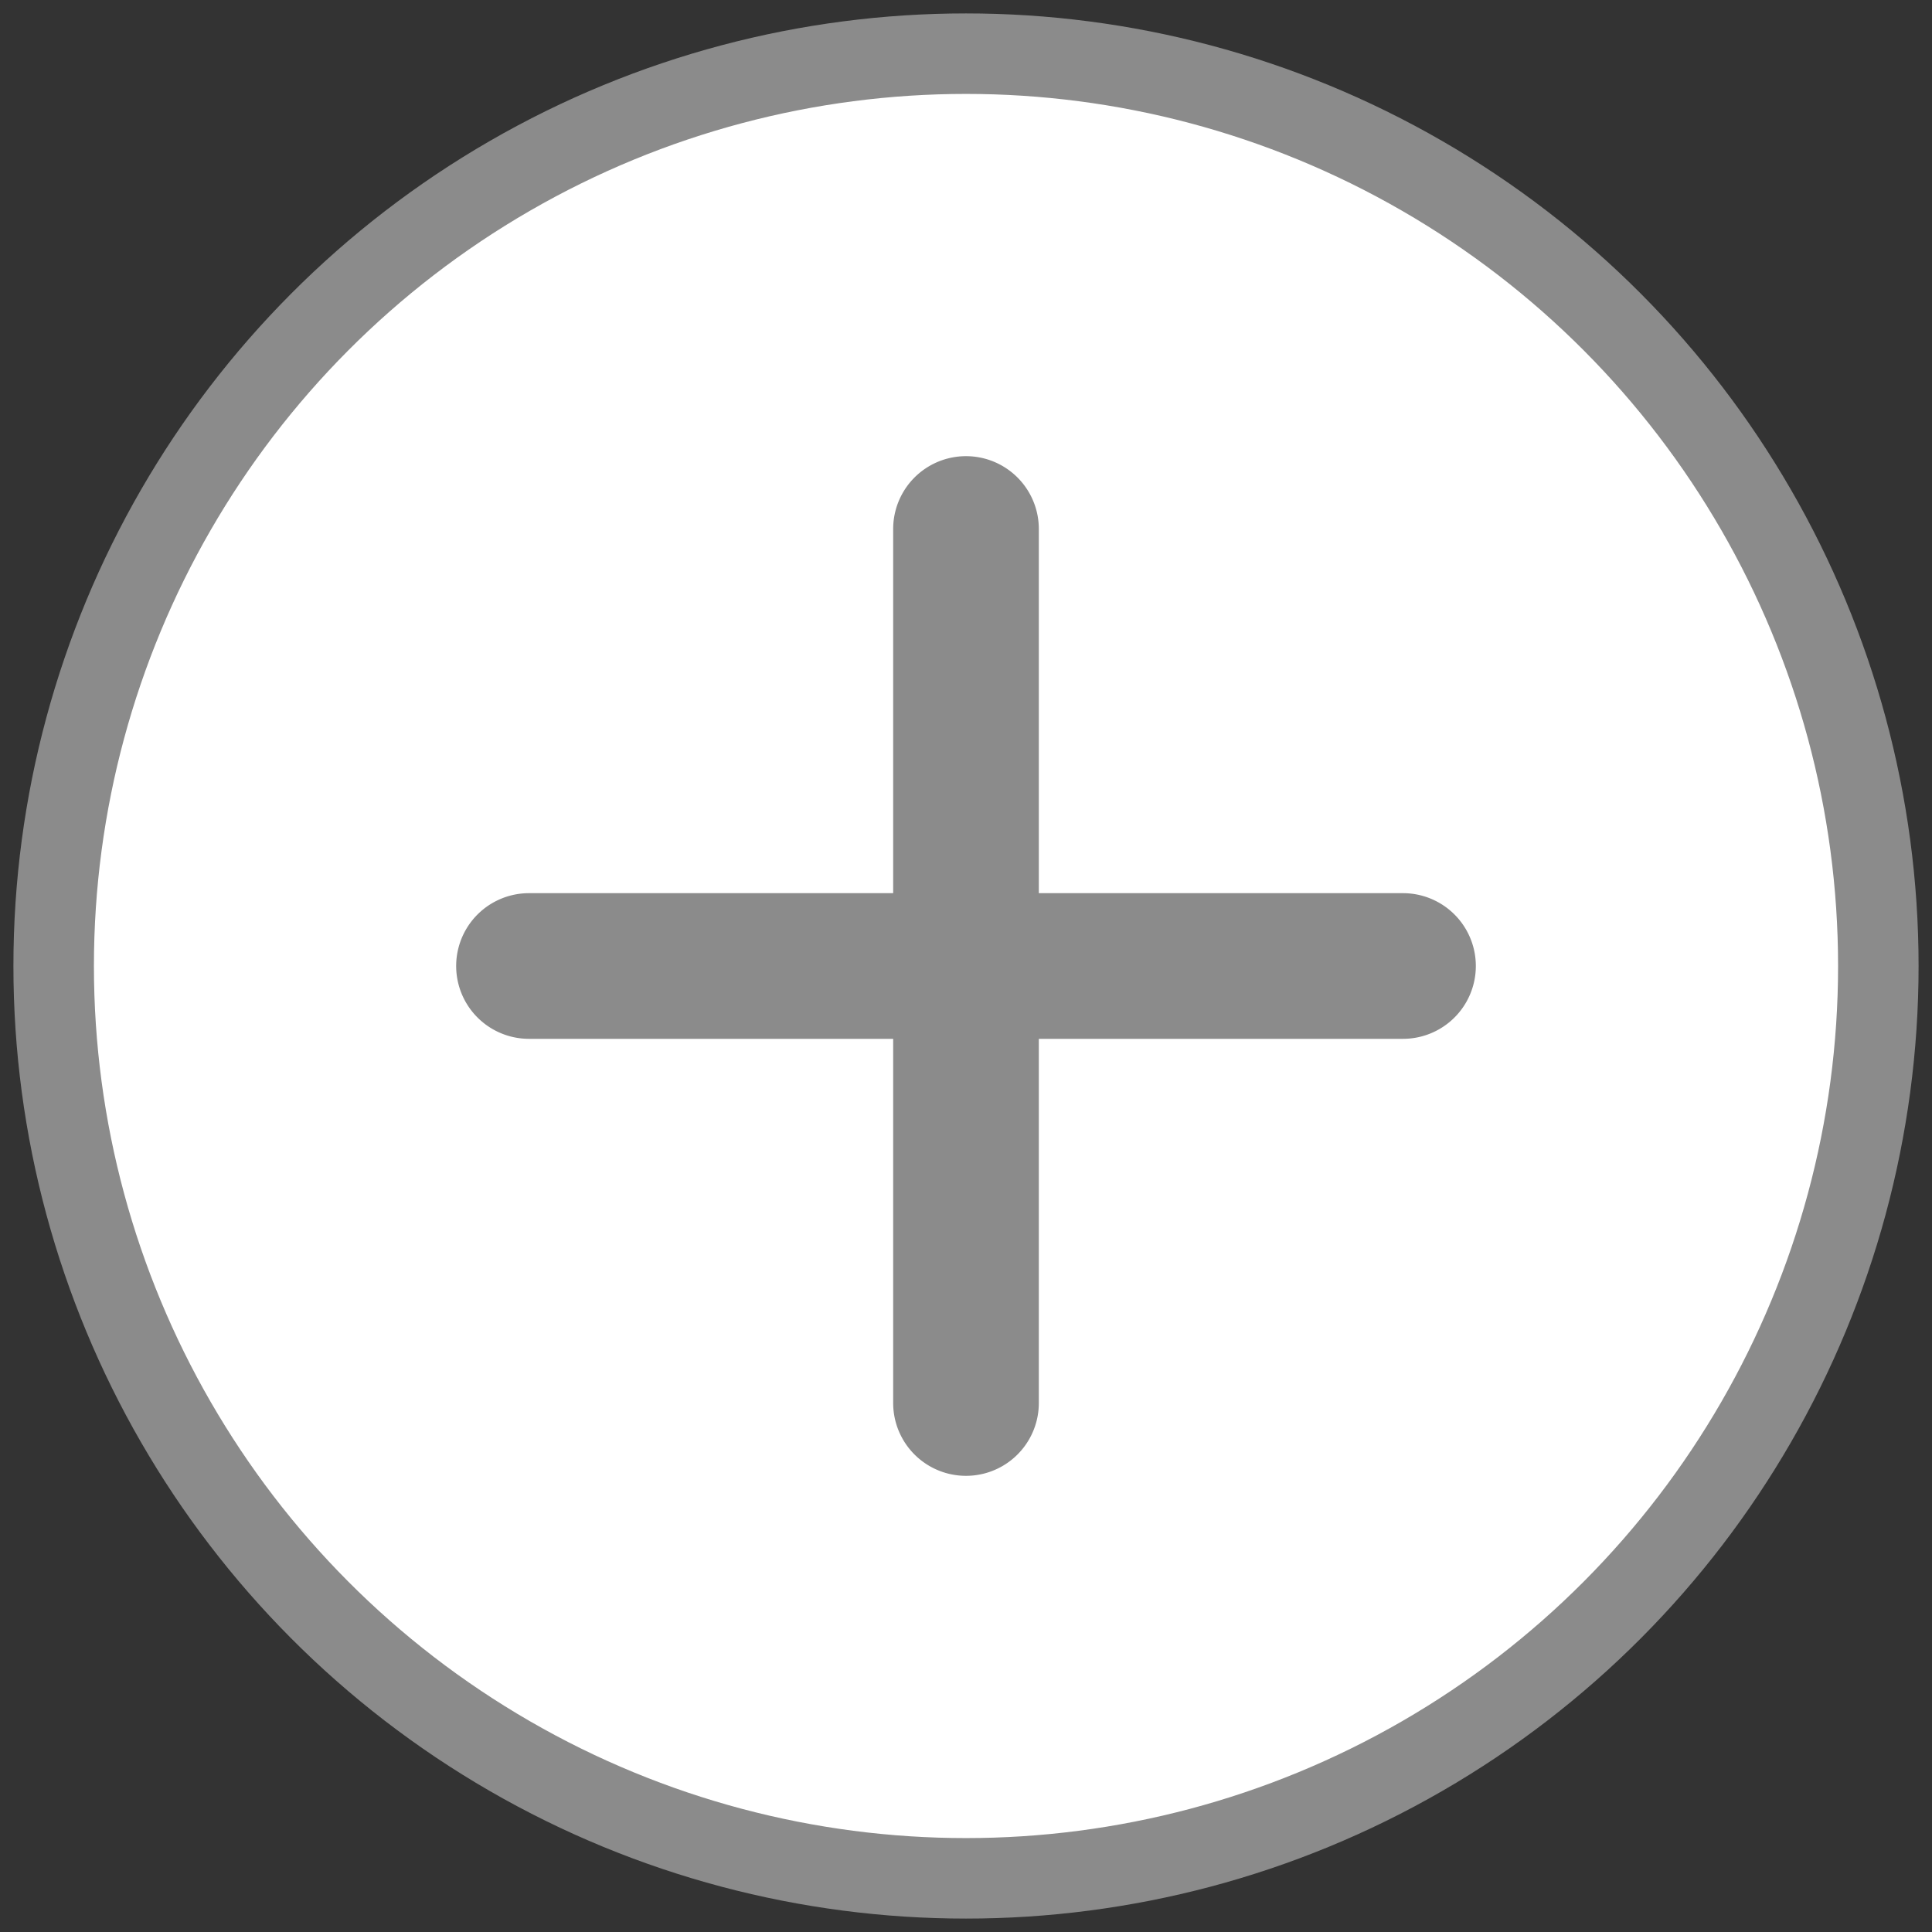 <svg xmlns="http://www.w3.org/2000/svg" width="36" height="36" viewBox="0 0 36 36">
    <rect x="0" y="0" width="36" height="36" fill="#333333" stroke="none"/>
    <g fill="none" fill-rule="evenodd" stroke="#8B8B8B" transform="translate(1 1)">
        <circle cx="17" cy="17" r="17" fill="#FFF" stroke-width="1.5"/>
        <path fill="#8B8B8B" fill-rule="nonzero" d="M25.143 16.143h-7.286V8.857a.857.857 0 0 0-1.714 0v7.286H8.857a.857.857 0 0 0 0 1.714h7.286v7.286a.857.857 0 0 0 1.714 0v-7.286h7.286a.857.857 0 0 0 0-1.714z"/>
    </g>
</svg>
